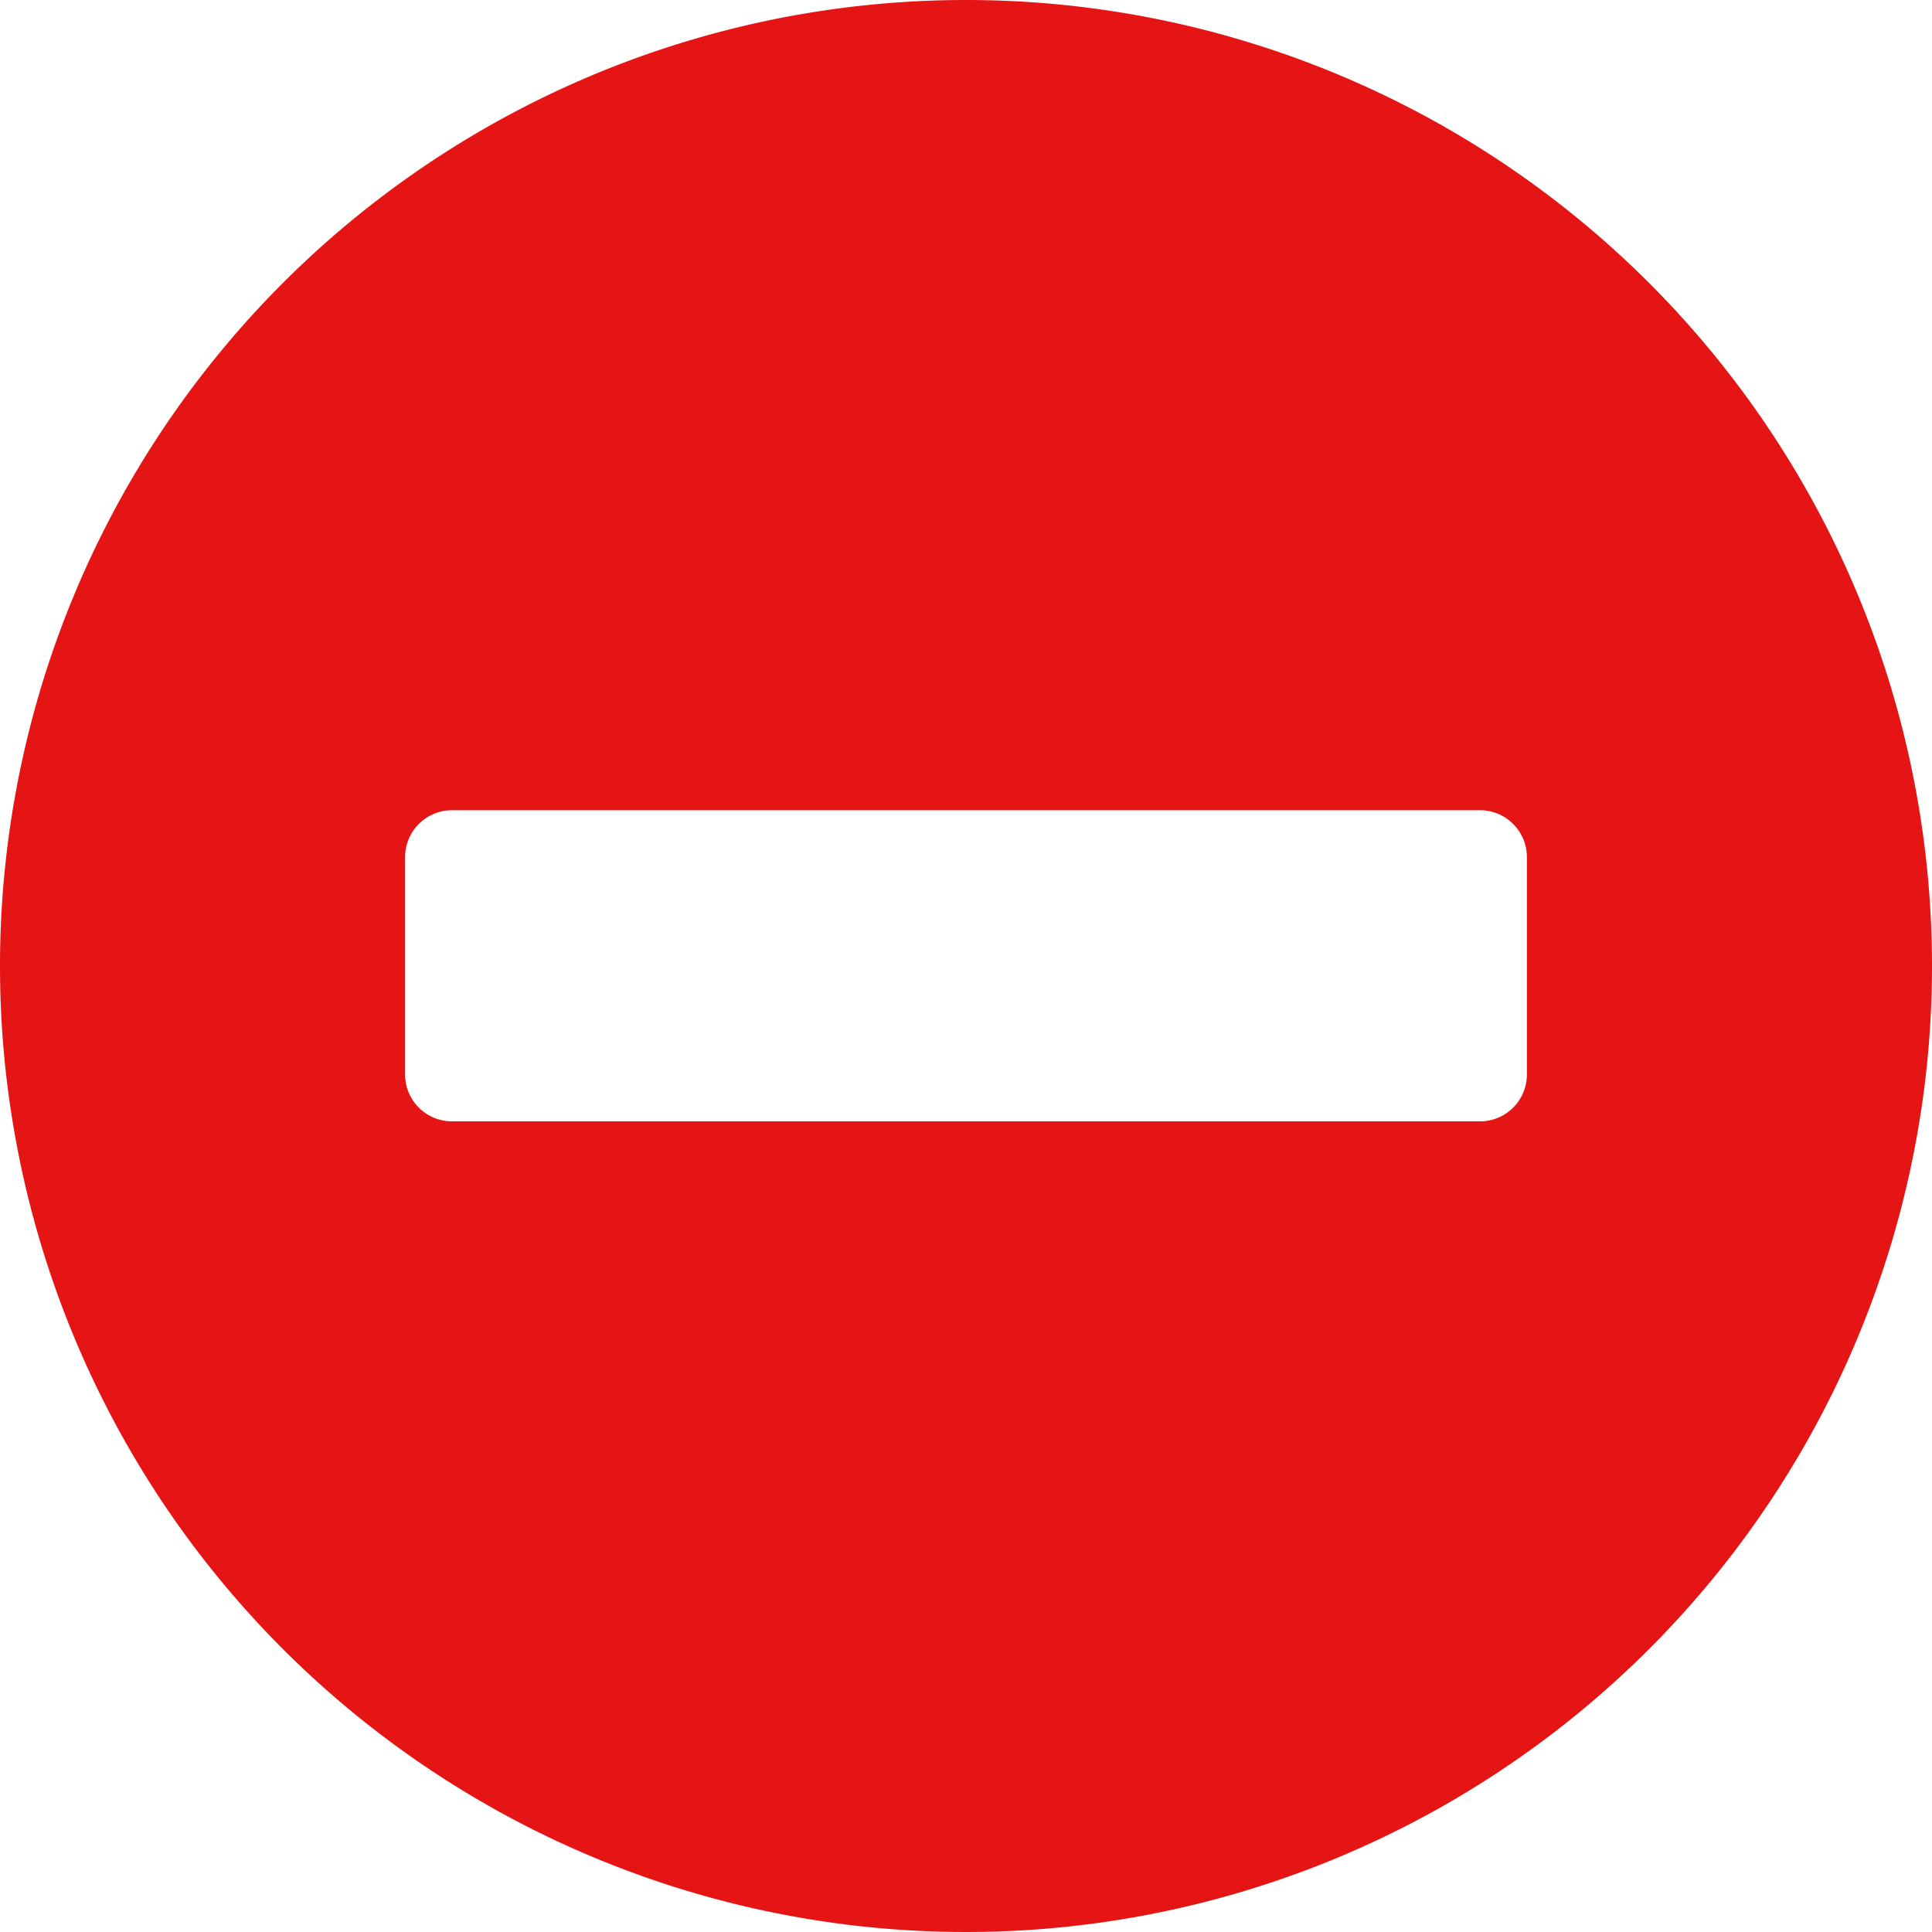 <svg xmlns="http://www.w3.org/2000/svg" width="22" height="22" viewBox="0 0 22 22" class="">
  <path id="Icon_awesome-plus-circle" data-name="Icon awesome-plus-circle" d="M11.563.563a11,11,0,1,0,11,11A11,11,0,0,0,11.563.563ZM17.95,12.8a.534.534,0,0,1-.532.532H5.708a.534.534,0,0,1-.532-.532V10.321a.534.534,0,0,1,.532-.532h11.71a.534.534,0,0,1,.532.532Z" transform="translate(-0.563 -0.563)" fill="#e61515"/>
</svg>